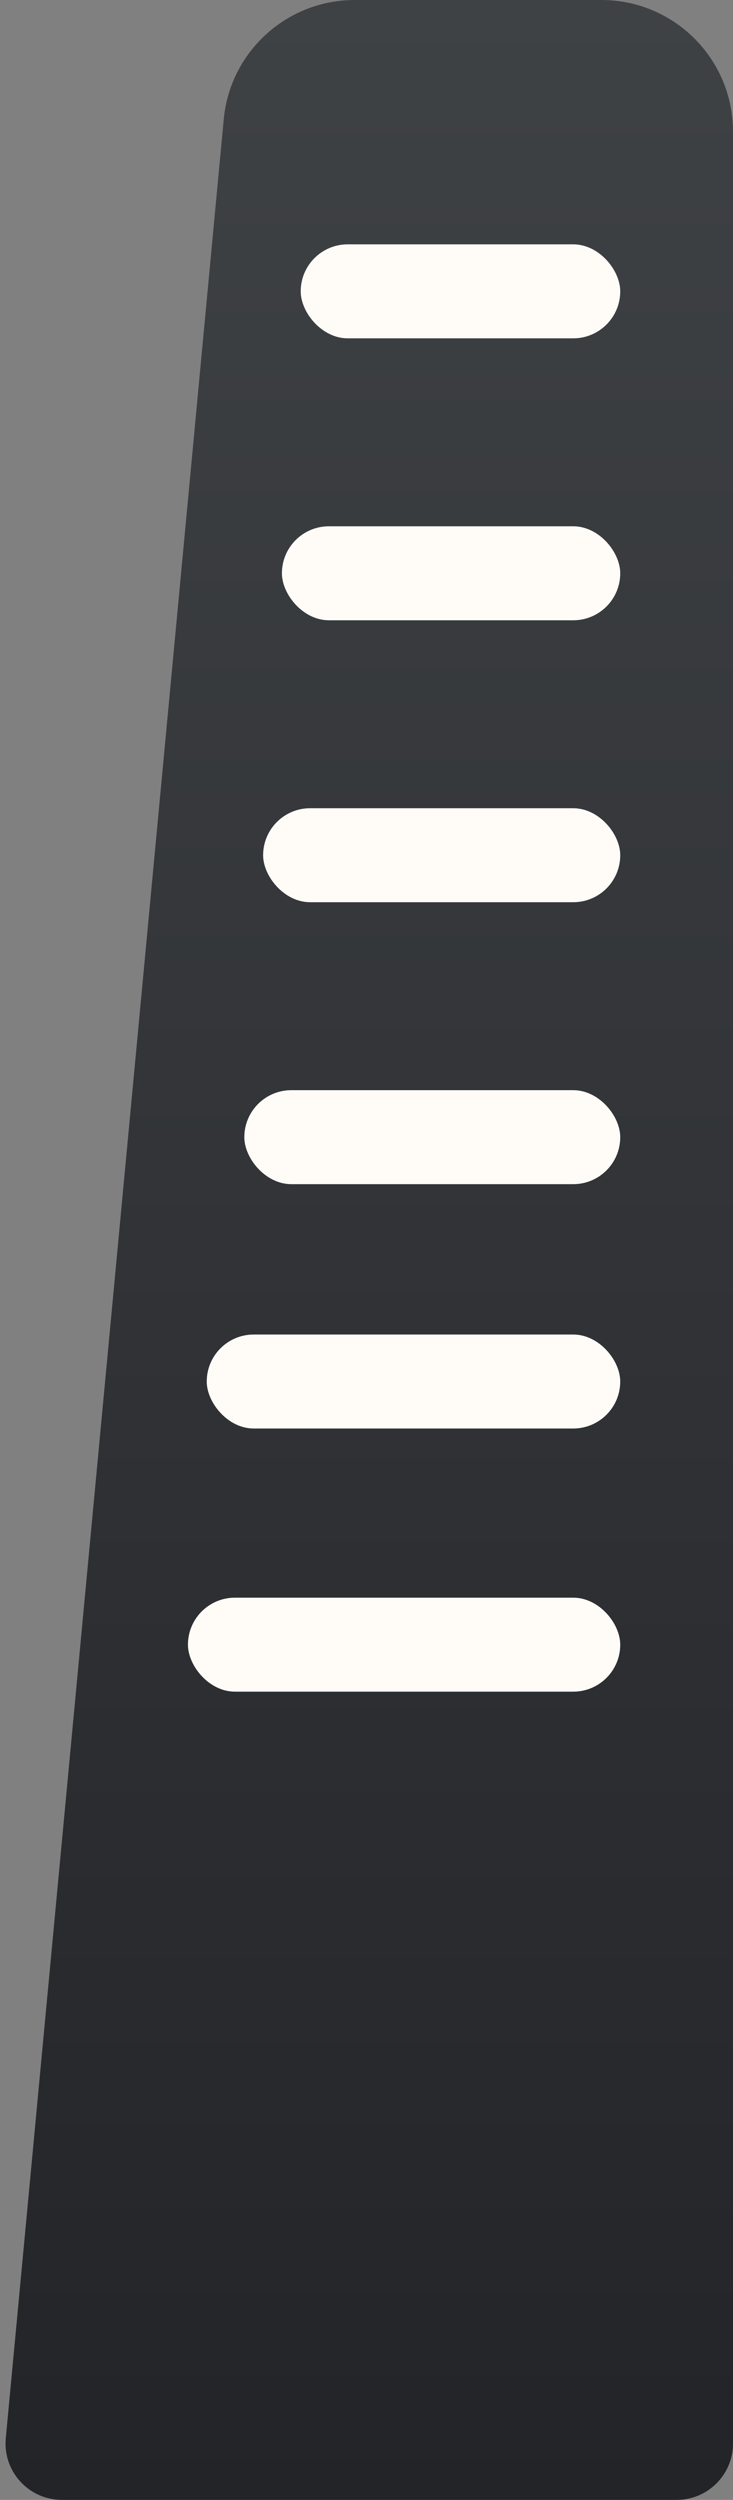 <svg width="39" height="133" viewBox="0 0 39 133" fill="none" xmlns="http://www.w3.org/2000/svg">
<rect x="0" y="0" width="39" height="133" fill="#808080" stroke="none"/>
<path d="M11.904 6.345C12.242 2.749 15.261 0 18.873 0H32C35.866 0 39 3.134 39 7V130C39 131.657 37.657 133 36 133H3.295C1.527 133 0.143 131.479 0.308 129.719L11.904 6.345Z" fill="url(#paint0_linear)"/>
<rect x="16" y="13" width="17" height="5" rx="2.5" fill="#FFFCF8"/>
<rect x="15" y="28" width="18" height="5" rx="2.5" fill="#FFFCF8"/>
<rect x="14" y="43" width="19" height="5" rx="2.5" fill="#FFFCF8"/>
<rect x="10" y="85" width="23" height="5" rx="2.5" fill="#FFFCF8"/>
<rect x="11" y="71" width="22" height="5" rx="2.5" fill="#FFFCF8"/>
<rect x="13" y="58" width="20" height="5" rx="2.5" fill="#FFFCF8"/>
<defs>
<linearGradient id="paint0_linear" x1="19.5" y1="0" x2="19.5" y2="133" gradientUnits="userSpaceOnUse">
<stop stop-color="#3F4245"/>
<stop offset="1" stop-color="#232427"/>
</linearGradient>
</defs>
</svg>
